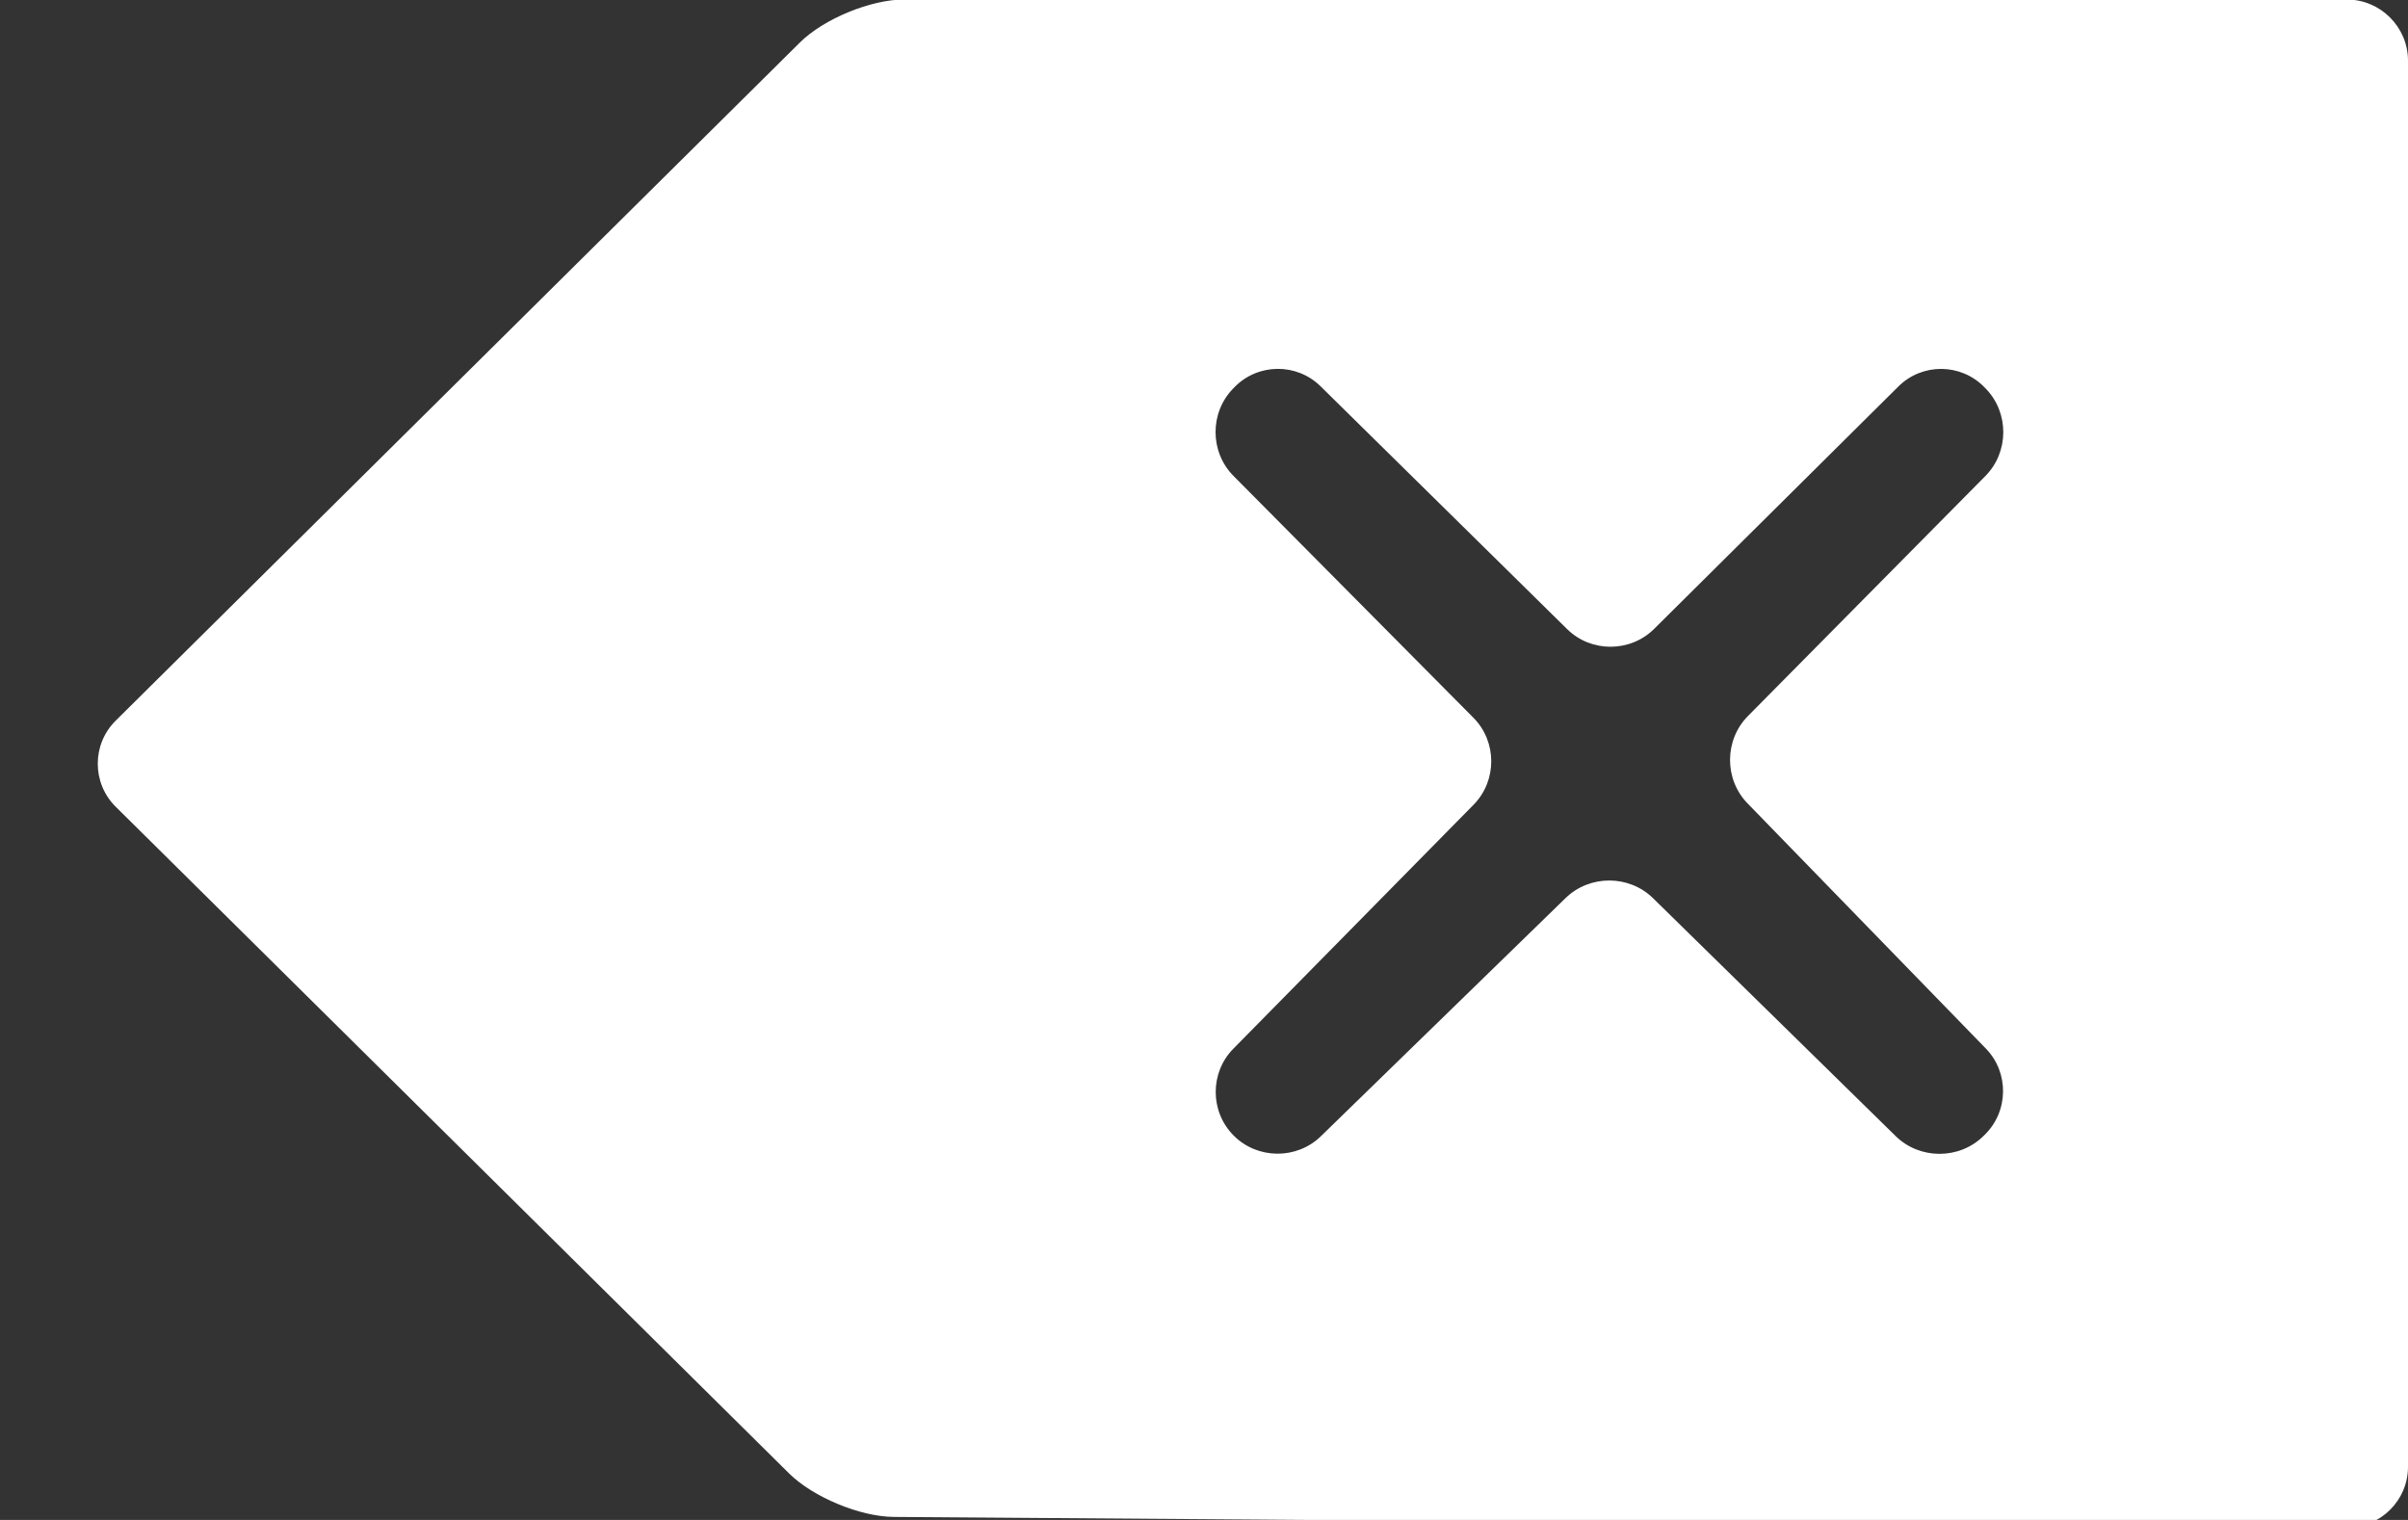 <?xml version="1.0" encoding="utf-8"?>
<!-- Generator: Adobe Illustrator 16.2.1, SVG Export Plug-In . SVG Version: 6.00 Build 0)  -->
<!DOCTYPE svg PUBLIC "-//W3C//DTD SVG 1.1//EN" "http://www.w3.org/Graphics/SVG/1.1/DTD/svg11.dtd">
<svg version="1.1" id="Ebene_1" xmlns="http://www.w3.org/2000/svg" xmlns:xlink="http://www.w3.org/1999/xlink" x="0px" y="0px"
	 width="78.778px" height="49.723px" viewBox="0 0 78.778 49.723" enable-background="new 0 0 78.778 49.723" xml:space="preserve">
<rect x="0" y="0" width="78.778" height="49.723" fill="#333333" stroke="none"/>
<g>
	<path fill="#FFFFFF" d="M29.588-0.017c-1.1,0-2.639,0.633-3.42,1.408L3.784,23.576c-0.781,0.774-0.781,2.041,0.001,2.815
		l22.031,21.811c0.782,0.774,2.321,1.414,3.421,1.422l47.541,0.346c1.1,0.008,2-0.886,2-1.985v-46c0-1.1-0.9-2-2-2H29.588z
		 M64.966,34.3c0.768,0.788,0.749,2.061-0.04,2.827l-0.047,0.046c-0.789,0.767-2.077,0.764-2.862-0.007l-7.937-7.782
		c-0.785-0.771-2.072-0.772-2.861-0.006l-8.008,7.794c-0.788,0.767-2.069,0.758-2.848-0.02l-0.004-0.005
		c-0.778-0.777-0.783-2.056-0.011-2.839l7.861-7.983c0.771-0.784,0.77-2.064-0.006-2.845l-7.85-7.911
		c-0.775-0.781-0.782-2.065-0.015-2.854l0.046-0.047c0.767-0.789,2.035-0.803,2.818-0.031l8.066,7.943
		c0.783,0.772,2.063,0.77,2.845-0.005l7.994-7.933c0.781-0.775,2.047-0.763,2.813,0.026l0.046,0.047
		c0.767,0.789,0.761,2.074-0.013,2.856l-7.771,7.855c-0.773,0.782-0.779,2.067-0.012,2.855L64.966,34.3z"/>
</g>
</svg>
